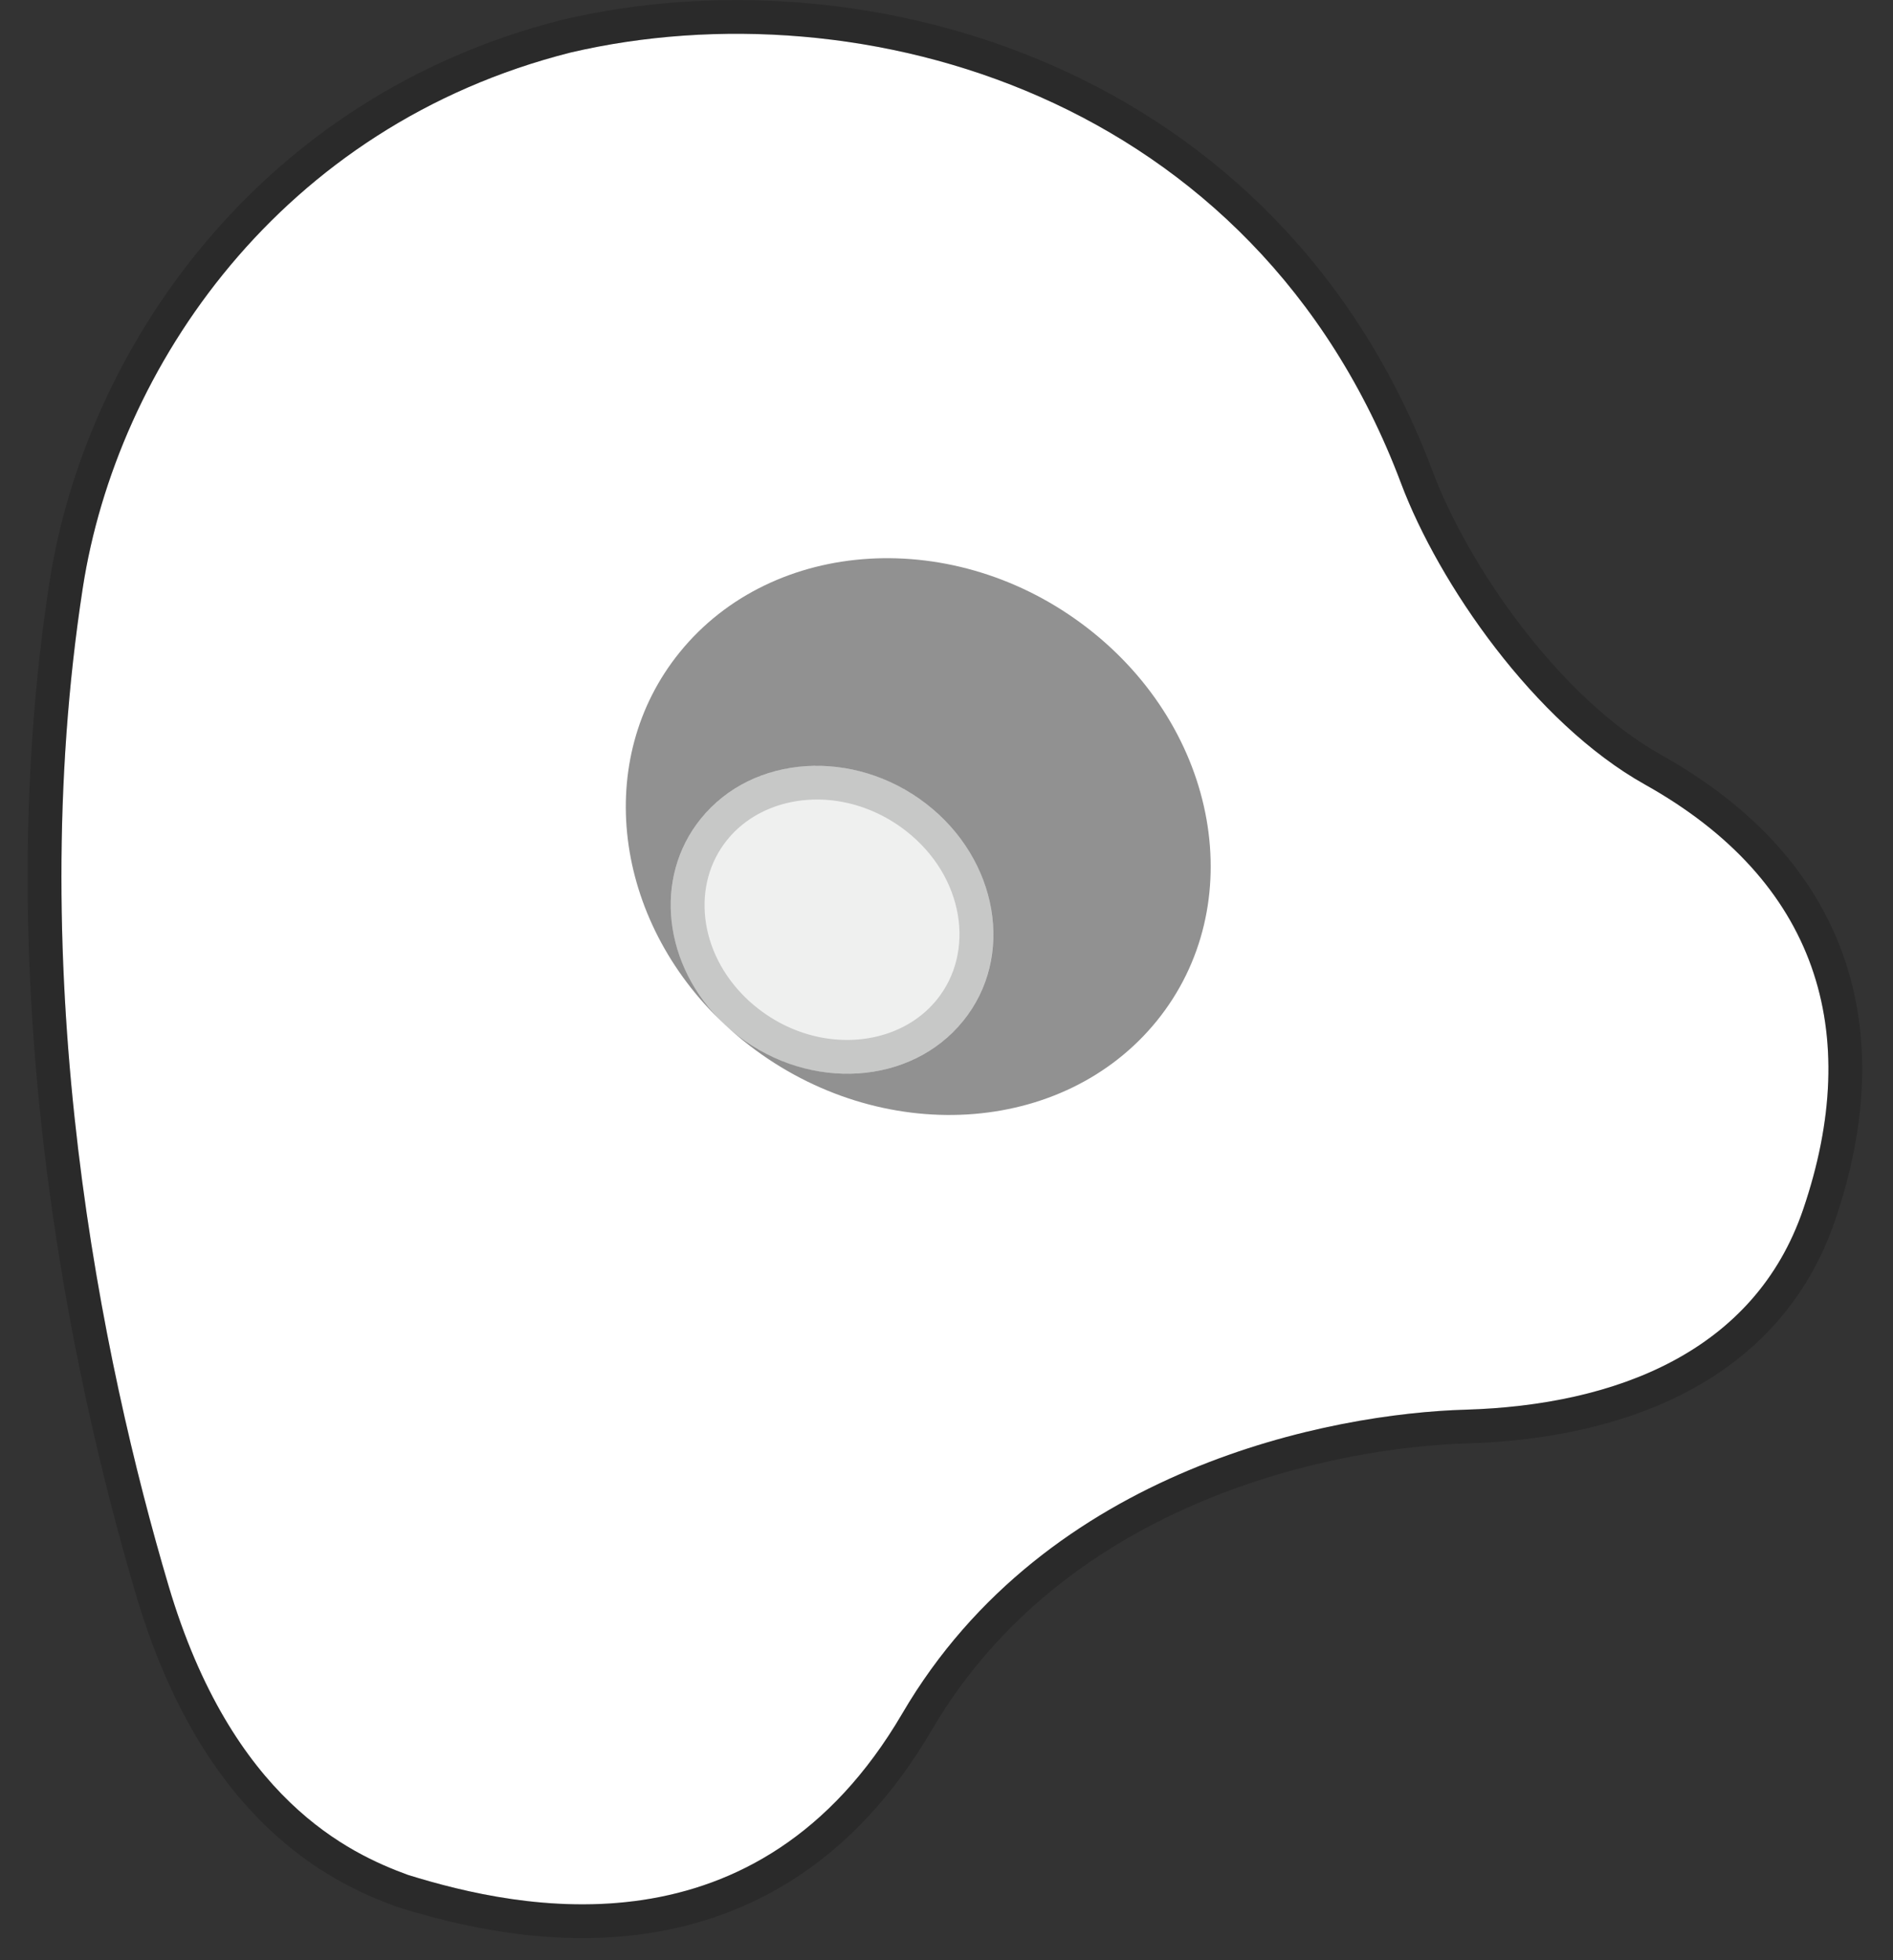 <svg width="56" height="58" viewBox="0 0 56 58" fill="none" xmlns="http://www.w3.org/2000/svg">
<rect x="0" y="0" width="56" height="58" fill="#333333" stroke="none"/>
<rect x="12.066" y="17.399" width="22.549" height="20.499" fill="#EFF0EF"/>
<path fill-rule="evenodd" clip-rule="evenodd" d="M2.448 17.403C3.452 10.882 8.289 3.723 16.885 1.553C25.462 -0.449 37.126 2.801 41.448 14.304C42.554 17.247 45.381 21.378 48.665 23.215C53.754 26.063 55.133 30.526 53.343 35.783C51.91 39.988 47.813 41.581 43.344 41.711C39.449 41.825 30.971 43.388 26.693 50.699C22.415 58.011 15.386 56.507 12.066 55.475C10.336 54.842 6.859 53.242 4.986 46.918C3.019 40.281 0.669 28.954 2.448 17.403ZM21.831 30.648C23.973 32.302 26.954 32.106 28.49 30.21C30.027 28.314 29.536 25.435 27.395 23.781C25.253 22.126 22.272 22.322 20.735 24.219C19.199 26.115 19.69 28.993 21.831 30.648Z" fill="white"/>
<path fill-rule="evenodd" clip-rule="evenodd" d="M22.162 30.928C26.06 33.939 31.459 33.616 34.222 30.206C36.985 26.796 36.064 21.591 32.166 18.579C28.269 15.568 22.869 15.891 20.107 19.301C17.532 22.479 18.156 27.216 21.407 30.284C21.429 30.305 21.451 30.325 21.474 30.346C21.692 30.548 21.921 30.742 22.162 30.928ZM21.474 30.346C21.587 30.45 21.707 30.551 21.832 30.648C23.974 32.302 26.955 32.106 28.491 30.21C30.028 28.314 29.537 25.435 27.396 23.781C25.254 22.127 22.273 22.323 20.736 24.219C19.308 25.983 19.632 28.596 21.407 30.284C21.429 30.305 21.451 30.325 21.474 30.346Z" fill="#919191"/>
<path d="M21.812 29.978C21.792 29.959 21.772 29.94 21.752 29.921C20.132 28.382 19.888 26.061 21.125 24.534C21.986 23.47 23.399 22.999 24.821 23.204C24.847 23.208 24.872 23.212 24.897 23.216C25.655 23.339 26.413 23.655 27.089 24.176C29.049 25.691 29.431 28.255 28.102 29.895C27.229 30.973 25.789 31.442 24.348 31.215C23.584 31.095 22.819 30.778 22.138 30.252C22.024 30.164 21.915 30.073 21.812 29.978ZM16.771 1.066L16.771 1.066L16.762 1.068C7.941 3.295 2.983 10.64 1.953 17.327C0.159 28.981 2.53 40.39 4.506 47.06C5.464 50.294 6.843 52.354 8.233 53.691C9.622 55.028 10.995 55.616 11.895 55.945L11.906 55.949L11.918 55.953C13.6 56.475 16.274 57.136 19.095 56.71C21.944 56.28 24.905 54.744 27.124 50.952C31.269 43.868 39.519 42.323 43.359 42.211C47.906 42.078 52.282 40.446 53.816 35.944C54.737 33.239 54.859 30.689 54.055 28.428C53.249 26.162 51.536 24.249 48.909 22.779C47.346 21.904 45.867 20.468 44.636 18.869C43.407 17.273 42.45 15.547 41.916 14.128C37.483 2.331 25.525 -0.977 16.771 1.066Z" stroke="black" stroke-opacity="0.17"/>
</svg>
